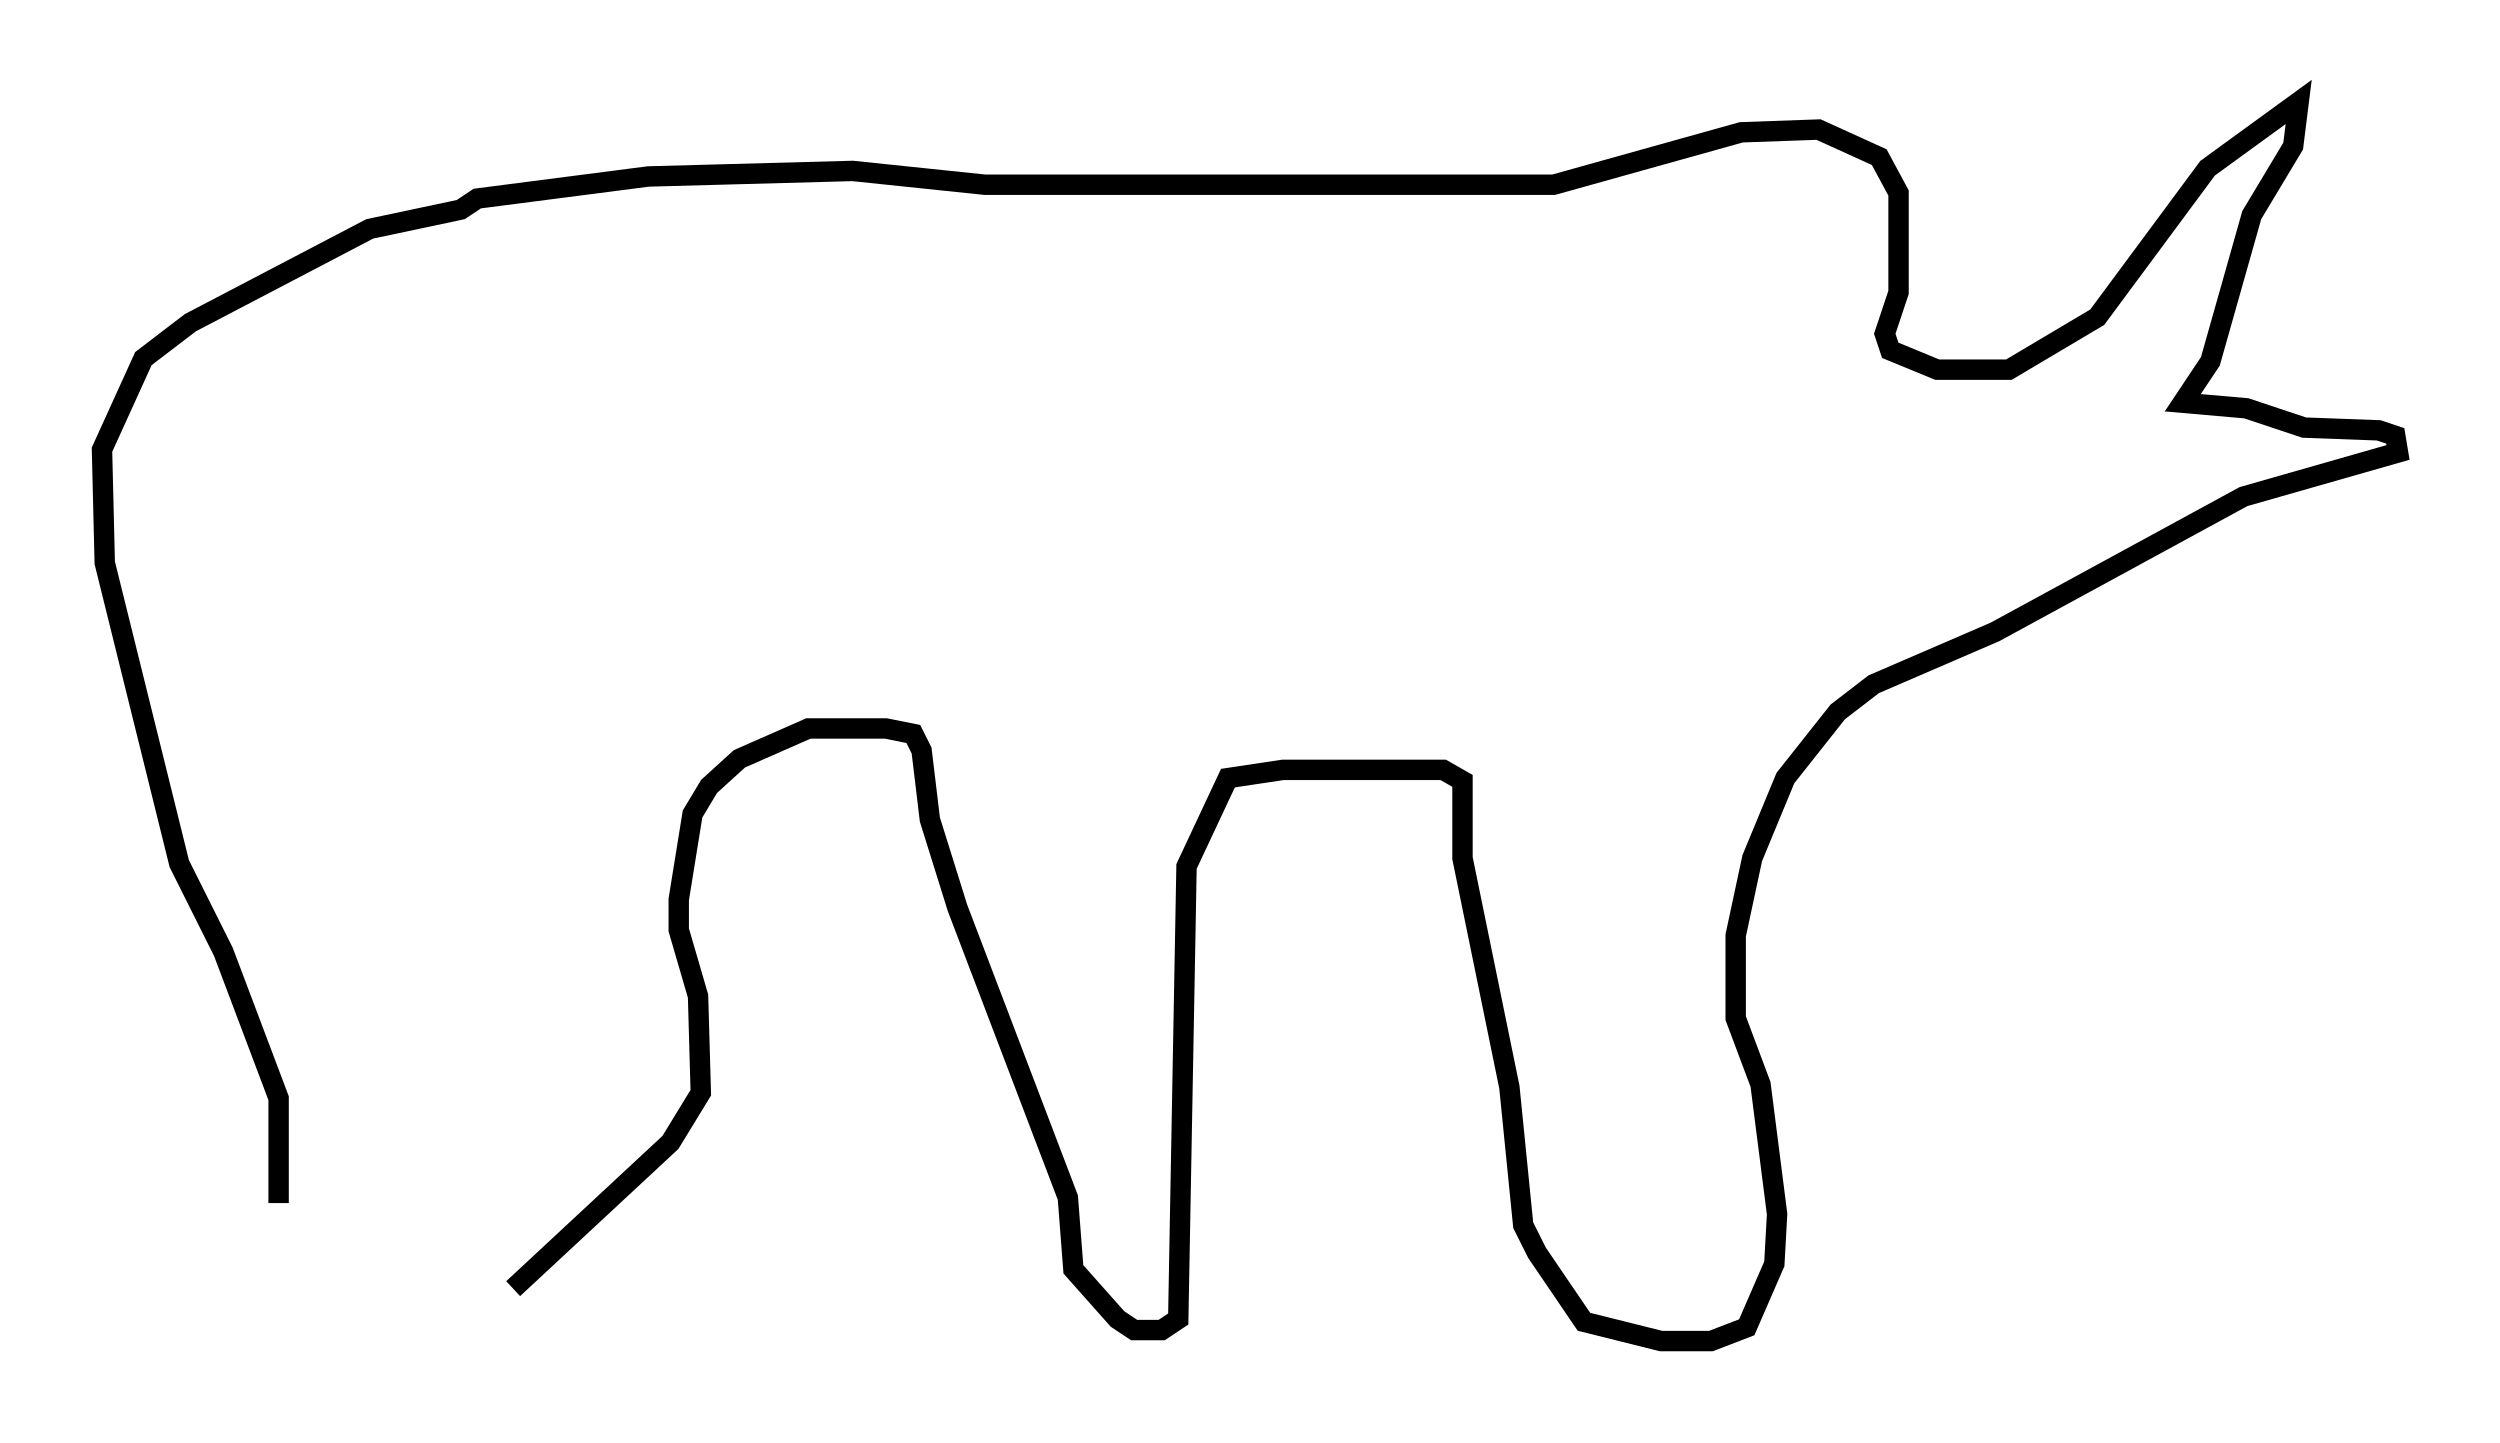 <?xml version="1.0" encoding="utf-8" ?>
<svg baseProfile="full" height="70.757" version="1.1" width="122.583" xmlns="http://www.w3.org/2000/svg" xmlns:ev="http://www.w3.org/2001/xml-events" xmlns:xlink="http://www.w3.org/1999/xlink"><defs /><rect fill="white" height="70.757" width="122.583" x="0" y="0" /><path d="M12.984, 62.78 m0.677, -3.789 l0.0, -5.142 -2.706, -7.172 l-2.165, -4.33 -3.654, -14.75 l-0.135, -5.548 2.03, -4.465 l2.3, -1.759 8.796, -4.601 l4.465, -0.947 0.812, -0.541 l8.39, -1.083 10.013, -0.271 l6.495, 0.677 27.875, 0.0 l9.202, -2.571 3.789, -0.135 l2.977, 1.353 0.947, 1.759 l0.0, 4.871 -0.677, 2.03 l0.271, 0.812 2.3, 0.947 l3.518, 0.0 4.33, -2.571 l5.413, -7.307 4.465, -3.248 l-0.271, 2.165 -2.03, 3.383 l-2.03, 7.172 -1.353, 2.03 l3.112, 0.271 2.842, 0.947 l3.654, 0.135 0.812, 0.271 l0.135, 0.812 -7.578, 2.165 l-12.178, 6.631 -5.954, 2.571 l-1.759, 1.353 -2.571, 3.248 l-1.624, 3.924 -0.812, 3.789 l0.0, 4.059 1.218, 3.248 l0.812, 6.36 -0.135, 2.436 l-1.353, 3.112 -1.759, 0.677 l-2.436, 0.0 -3.789, -0.947 l-2.3, -3.383 -0.677, -1.353 l-0.677, -6.766 -2.3, -11.231 l0.0, -3.789 -0.947, -0.541 l-7.848, 0.0 -2.706, 0.406 l-2.03, 4.33 -0.406, 22.192 l-0.812, 0.541 -1.353, 0.0 l-0.812, -0.541 -2.165, -2.436 l-0.271, -3.518 -5.413, -14.208 l-1.353, -4.33 -0.406, -3.383 l-0.406, -0.812 -1.353, -0.271 l-3.789, 0.0 -3.383, 1.488 l-1.488, 1.353 -0.812, 1.353 l-0.677, 4.195 0.0, 1.488 l0.947, 3.248 0.135, 4.736 l-1.488, 2.436 -7.713, 7.172 " fill="none" stroke="black" stroke-width="1" /></svg>